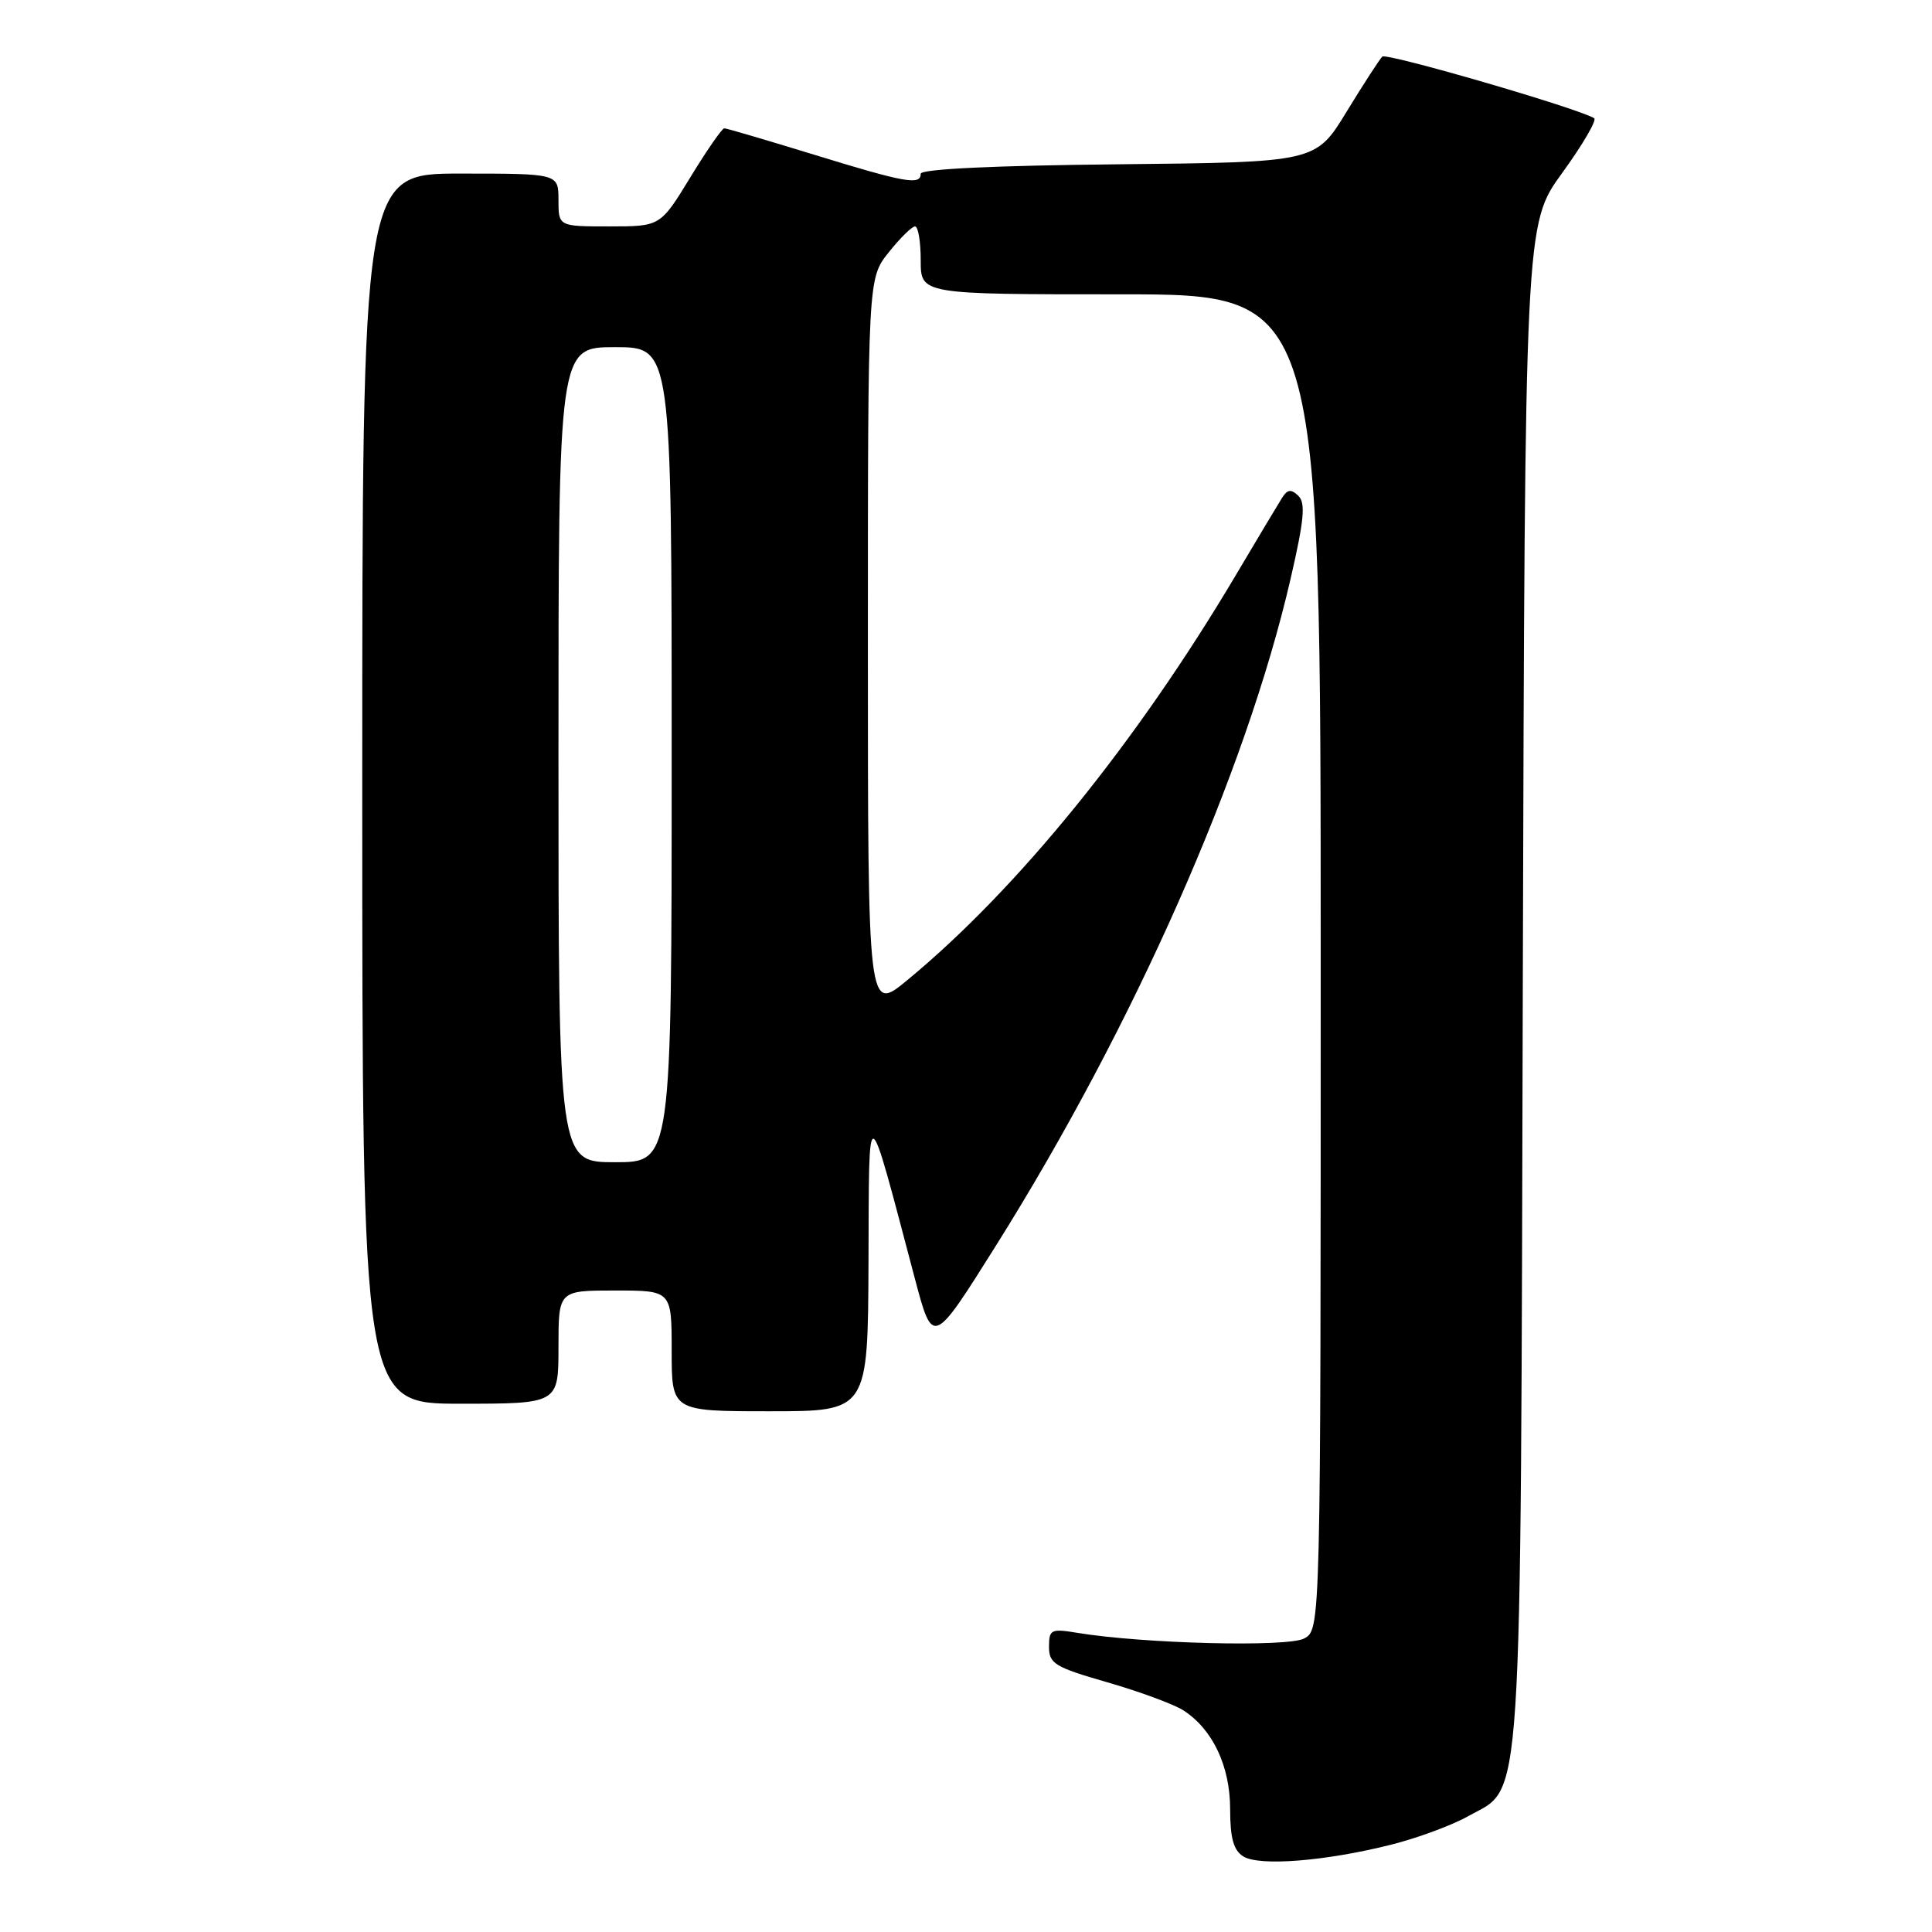 <?xml version="1.0" encoding="UTF-8" standalone="no"?>
<!DOCTYPE svg PUBLIC "-//W3C//DTD SVG 1.1//EN" "http://www.w3.org/Graphics/SVG/1.1/DTD/svg11.dtd" >
<svg xmlns="http://www.w3.org/2000/svg" xmlns:xlink="http://www.w3.org/1999/xlink" version="1.1" viewBox="0 0 256 256">
 <g >
 <path fill="currentColor"
d=" M 184.29 244.44 C 187.78 243.57 192.40 241.86 194.57 240.64 C 201.85 236.56 201.47 242.44 201.78 130.10 C 202.06 29.70 202.06 29.70 207.01 22.90 C 209.73 19.15 211.63 15.89 211.23 15.66 C 208.96 14.30 183.70 6.96 183.16 7.50 C 182.80 7.86 180.66 11.15 178.42 14.82 C 174.34 21.50 174.34 21.50 148.17 21.77 C 131.87 21.93 122.00 22.40 122.00 23.02 C 122.00 24.58 119.97 24.22 107.88 20.50 C 101.62 18.58 96.26 17.00 95.97 17.00 C 95.68 17.00 93.65 19.92 91.47 23.50 C 87.50 30.00 87.50 30.00 80.75 30.00 C 74.00 30.00 74.00 30.00 74.00 26.50 C 74.00 23.00 74.00 23.00 61.00 23.00 C 48.00 23.00 48.00 23.00 48.00 104.50 C 48.00 186.00 48.00 186.00 61.00 186.00 C 74.00 186.00 74.00 186.00 74.00 178.50 C 74.00 171.00 74.00 171.00 81.50 171.00 C 89.00 171.00 89.00 171.00 89.00 179.00 C 89.00 187.00 89.00 187.00 102.00 187.00 C 115.00 187.00 115.00 187.00 115.08 167.25 C 115.17 145.16 114.76 145.01 121.23 169.44 C 123.60 178.38 123.60 178.38 131.92 165.13 C 150.24 135.95 165.09 102.36 171.01 76.69 C 172.81 68.89 173.02 66.63 172.03 65.69 C 171.07 64.77 170.58 64.84 169.86 66.00 C 169.34 66.83 166.57 71.45 163.71 76.28 C 150.58 98.40 134.87 117.78 120.25 129.85 C 115.00 134.19 115.00 134.19 115.00 85.54 C 115.00 36.89 115.00 36.89 117.75 33.45 C 119.26 31.55 120.84 30.00 121.25 30.00 C 121.66 30.00 122.00 32.02 122.00 34.50 C 122.00 39.00 122.00 39.00 148.50 39.00 C 175.00 39.00 175.00 39.00 175.00 127.46 C 175.00 215.93 175.00 215.93 172.80 217.11 C 170.62 218.28 151.49 217.80 142.75 216.36 C 139.26 215.78 139.00 215.91 139.00 218.22 C 139.00 220.45 139.77 220.91 146.75 222.92 C 151.01 224.15 155.53 225.82 156.80 226.63 C 160.68 229.13 162.99 234.00 163.00 239.70 C 163.00 243.57 163.45 245.18 164.75 245.99 C 166.89 247.31 175.62 246.62 184.29 244.44 Z  M 74.00 100.00 C 74.00 46.00 74.00 46.00 81.50 46.00 C 89.00 46.00 89.00 46.00 89.00 100.00 C 89.00 154.00 89.00 154.00 81.50 154.00 C 74.00 154.00 74.00 154.00 74.00 100.00 Z "/>
</g>
</svg>